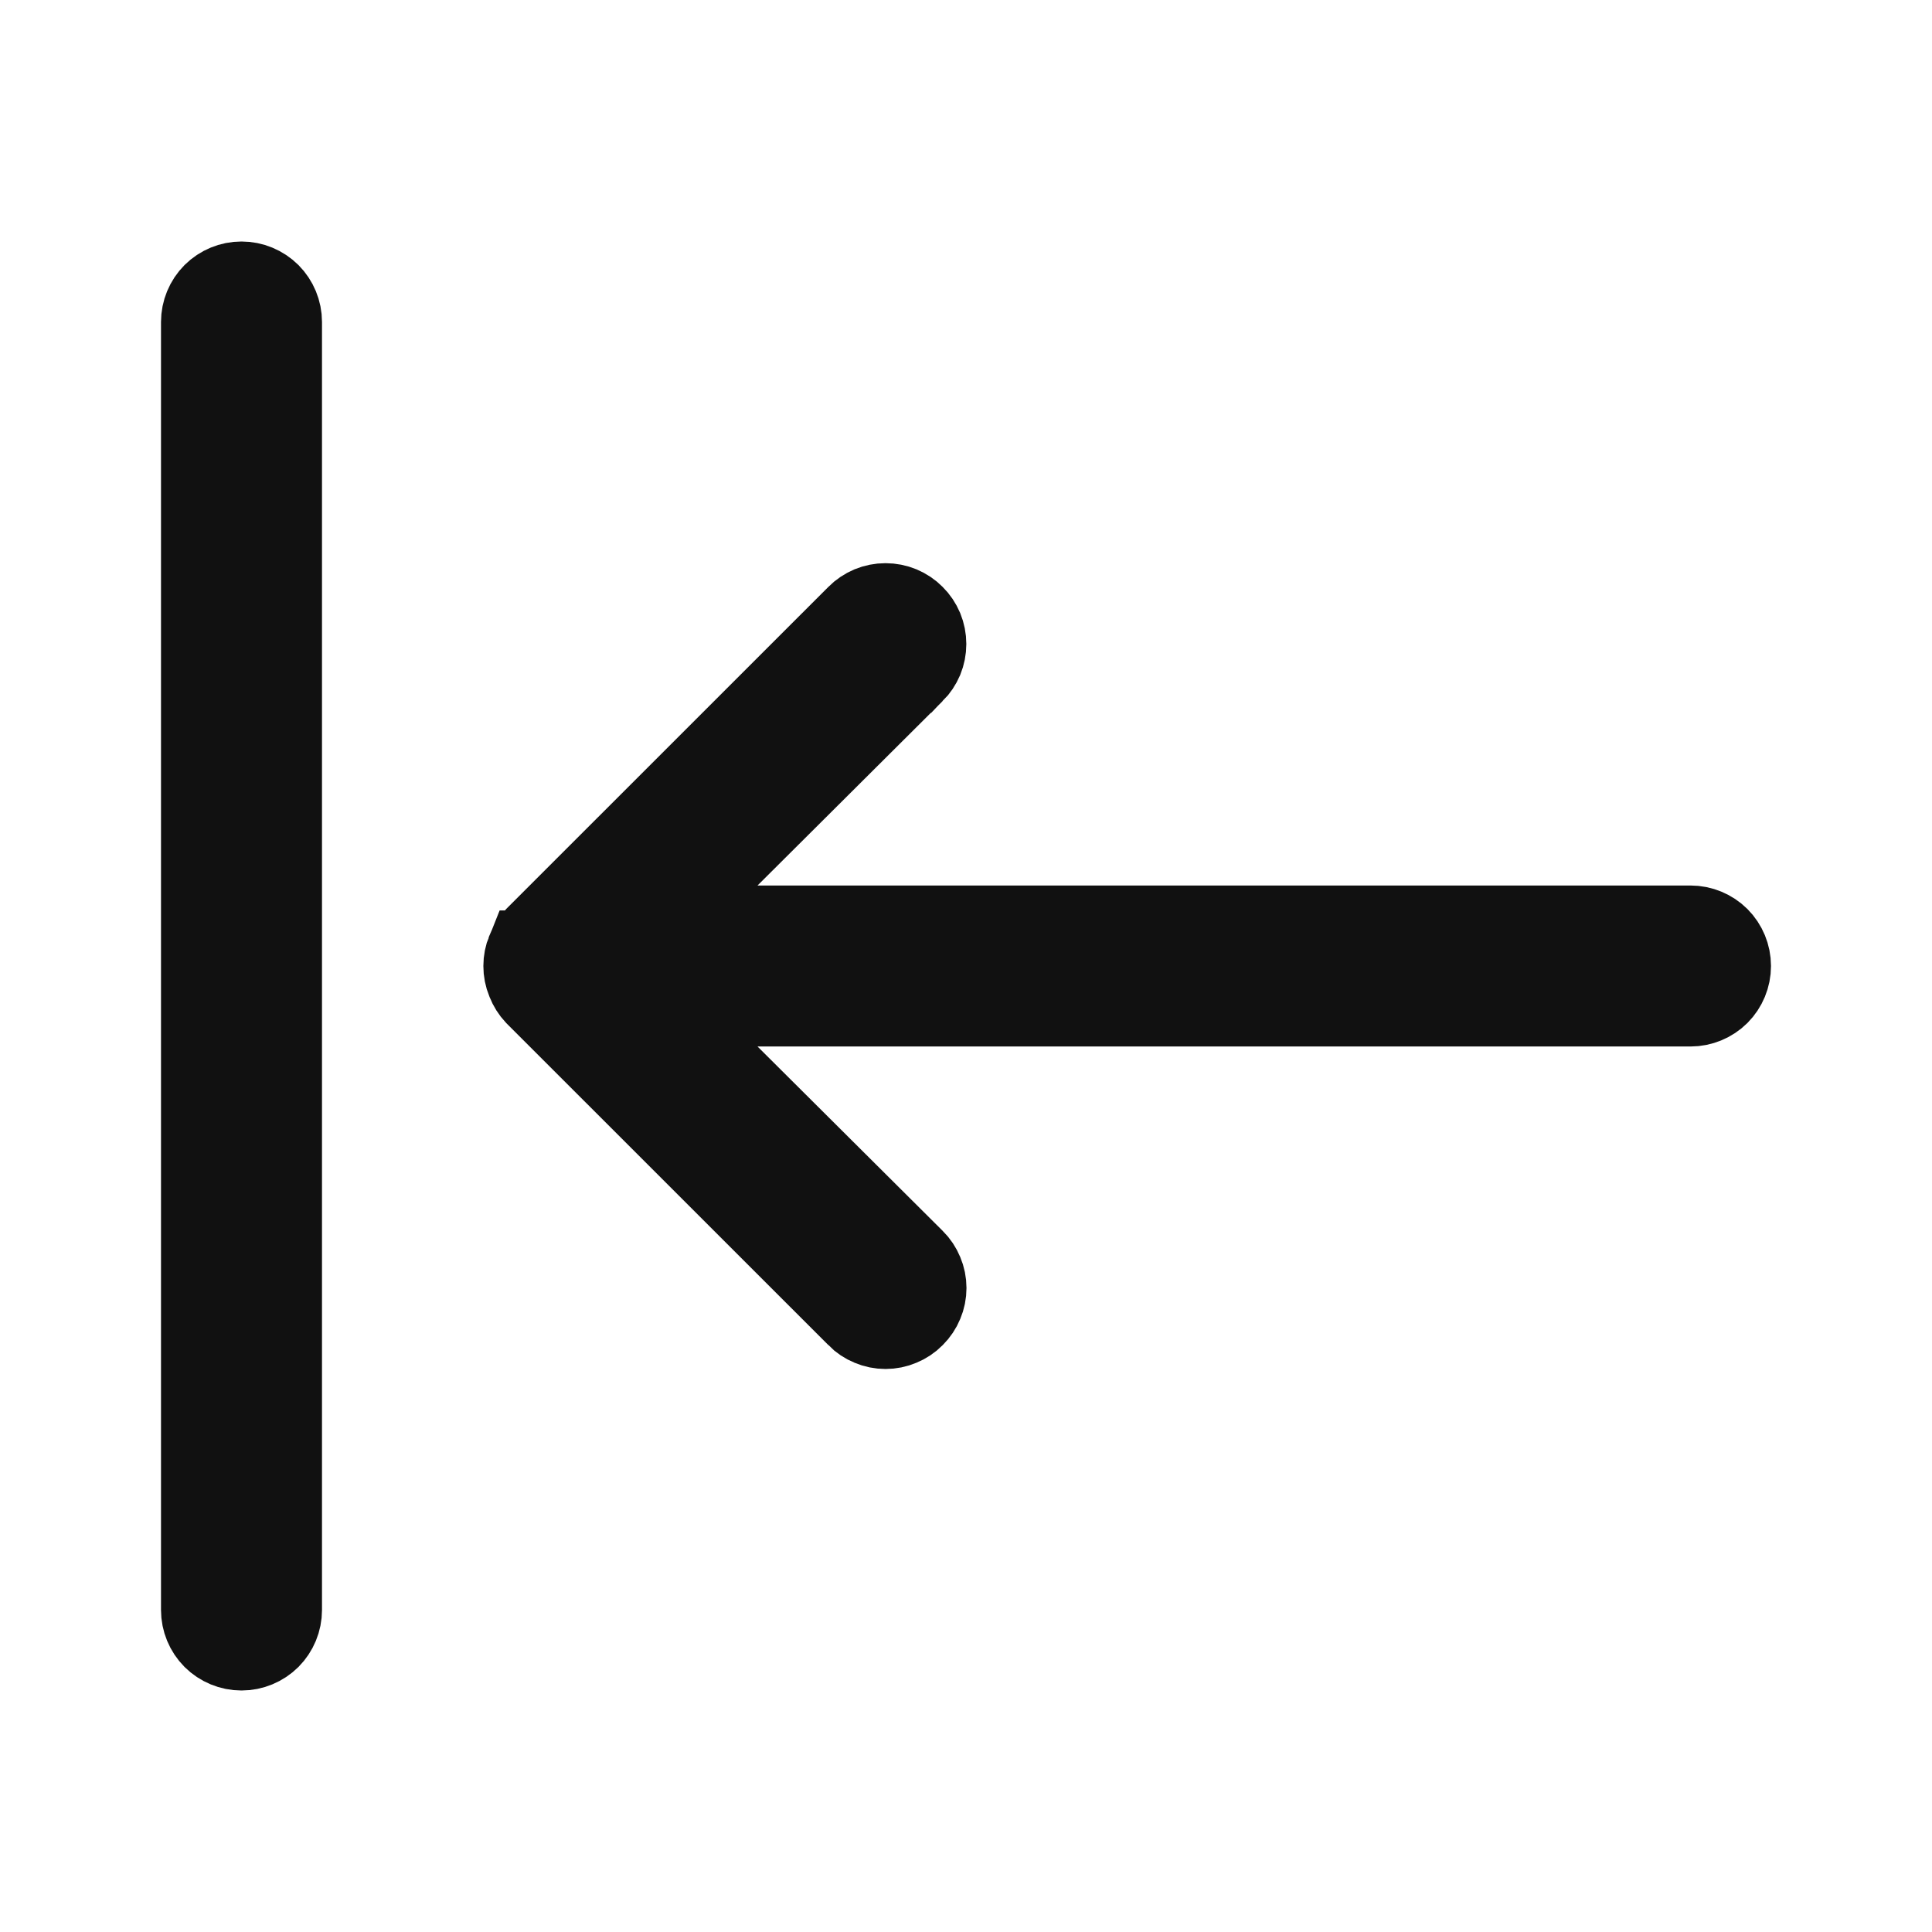 <svg width="24" height="24" viewBox="0 0 24 24" fill="none" xmlns="http://www.w3.org/2000/svg">
<path d="M9.057 10.646L8.199 11.5H9.41H21C21.133 11.5 21.26 11.553 21.354 11.646C21.447 11.74 21.5 11.867 21.5 12C21.5 12.133 21.447 12.26 21.354 12.354C21.26 12.447 21.133 12.5 21 12.5H9.41H8.199L9.057 13.354L11.357 15.644L11.358 15.645C11.405 15.691 11.442 15.747 11.467 15.808C11.493 15.869 11.506 15.934 11.506 16C11.506 16.066 11.493 16.131 11.467 16.192C11.442 16.253 11.405 16.308 11.358 16.355L11.355 16.358C11.309 16.405 11.253 16.442 11.192 16.467C11.131 16.493 11.066 16.506 11 16.506C10.934 16.506 10.869 16.493 10.808 16.467C10.747 16.442 10.691 16.405 10.645 16.358L10.644 16.356L6.648 12.361C6.604 12.314 6.569 12.259 6.546 12.199L6.546 12.199L6.542 12.19C6.492 12.068 6.492 11.932 6.542 11.81L6.543 11.81L6.546 11.801C6.569 11.741 6.604 11.686 6.648 11.639L10.644 7.644C10.69 7.597 10.746 7.56 10.807 7.534C10.868 7.509 10.934 7.496 11 7.496C11.066 7.496 11.132 7.509 11.193 7.534C11.254 7.56 11.31 7.597 11.356 7.644C11.403 7.69 11.44 7.746 11.466 7.807C11.491 7.868 11.504 7.934 11.504 8C11.504 8.066 11.491 8.132 11.466 8.193C11.44 8.254 11.403 8.309 11.357 8.356C11.357 8.356 11.357 8.356 11.356 8.356L9.057 10.646ZM2.646 3.646C2.74 3.553 2.867 3.5 3 3.5C3.133 3.5 3.26 3.553 3.354 3.646C3.447 3.74 3.5 3.867 3.5 4V20C3.5 20.133 3.447 20.26 3.354 20.354C3.26 20.447 3.133 20.5 3 20.5C2.867 20.5 2.74 20.447 2.646 20.354C2.553 20.26 2.5 20.133 2.5 20V4C2.5 3.867 2.553 3.74 2.646 3.646Z" fill="#111111" stroke="#111111"/>
</svg>
